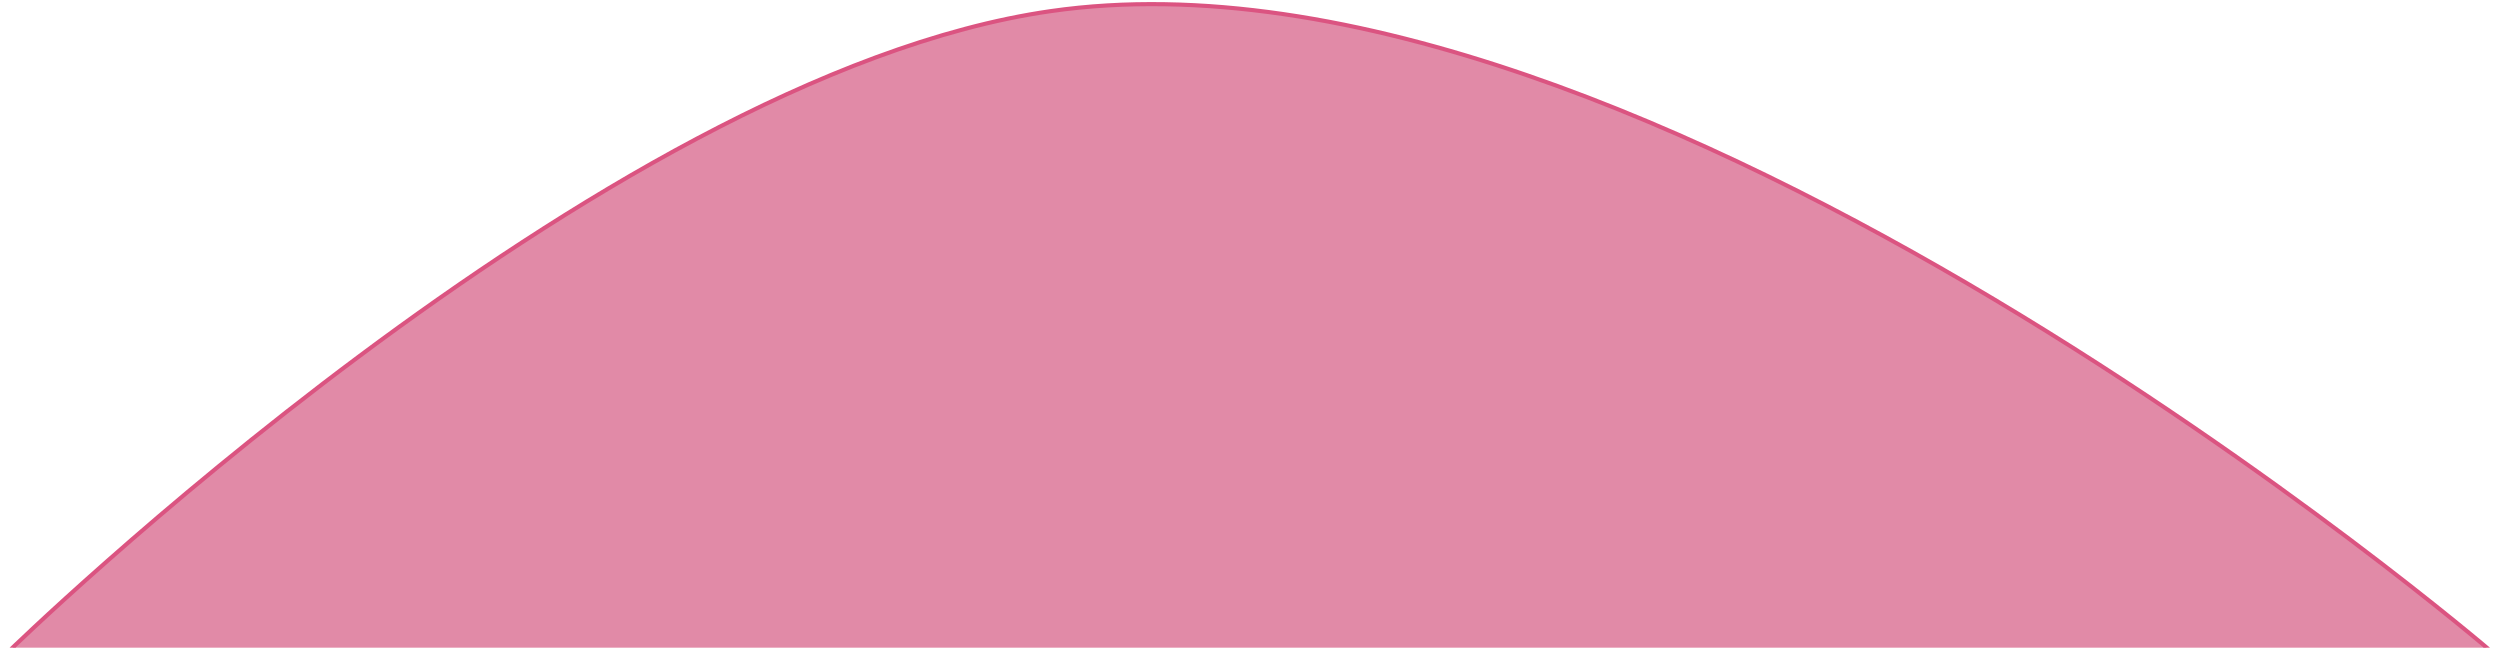 <svg width="606" height="157" viewBox="0 0 606 157" fill="none" xmlns="http://www.w3.org/2000/svg">
<path d="M254.713 2.693C144.978 18.45 2 158 2 158H604C604 158 398.891 -18.009 254.713 2.693Z" fill="#E18AA7" stroke="#DB5481"/>
</svg>
